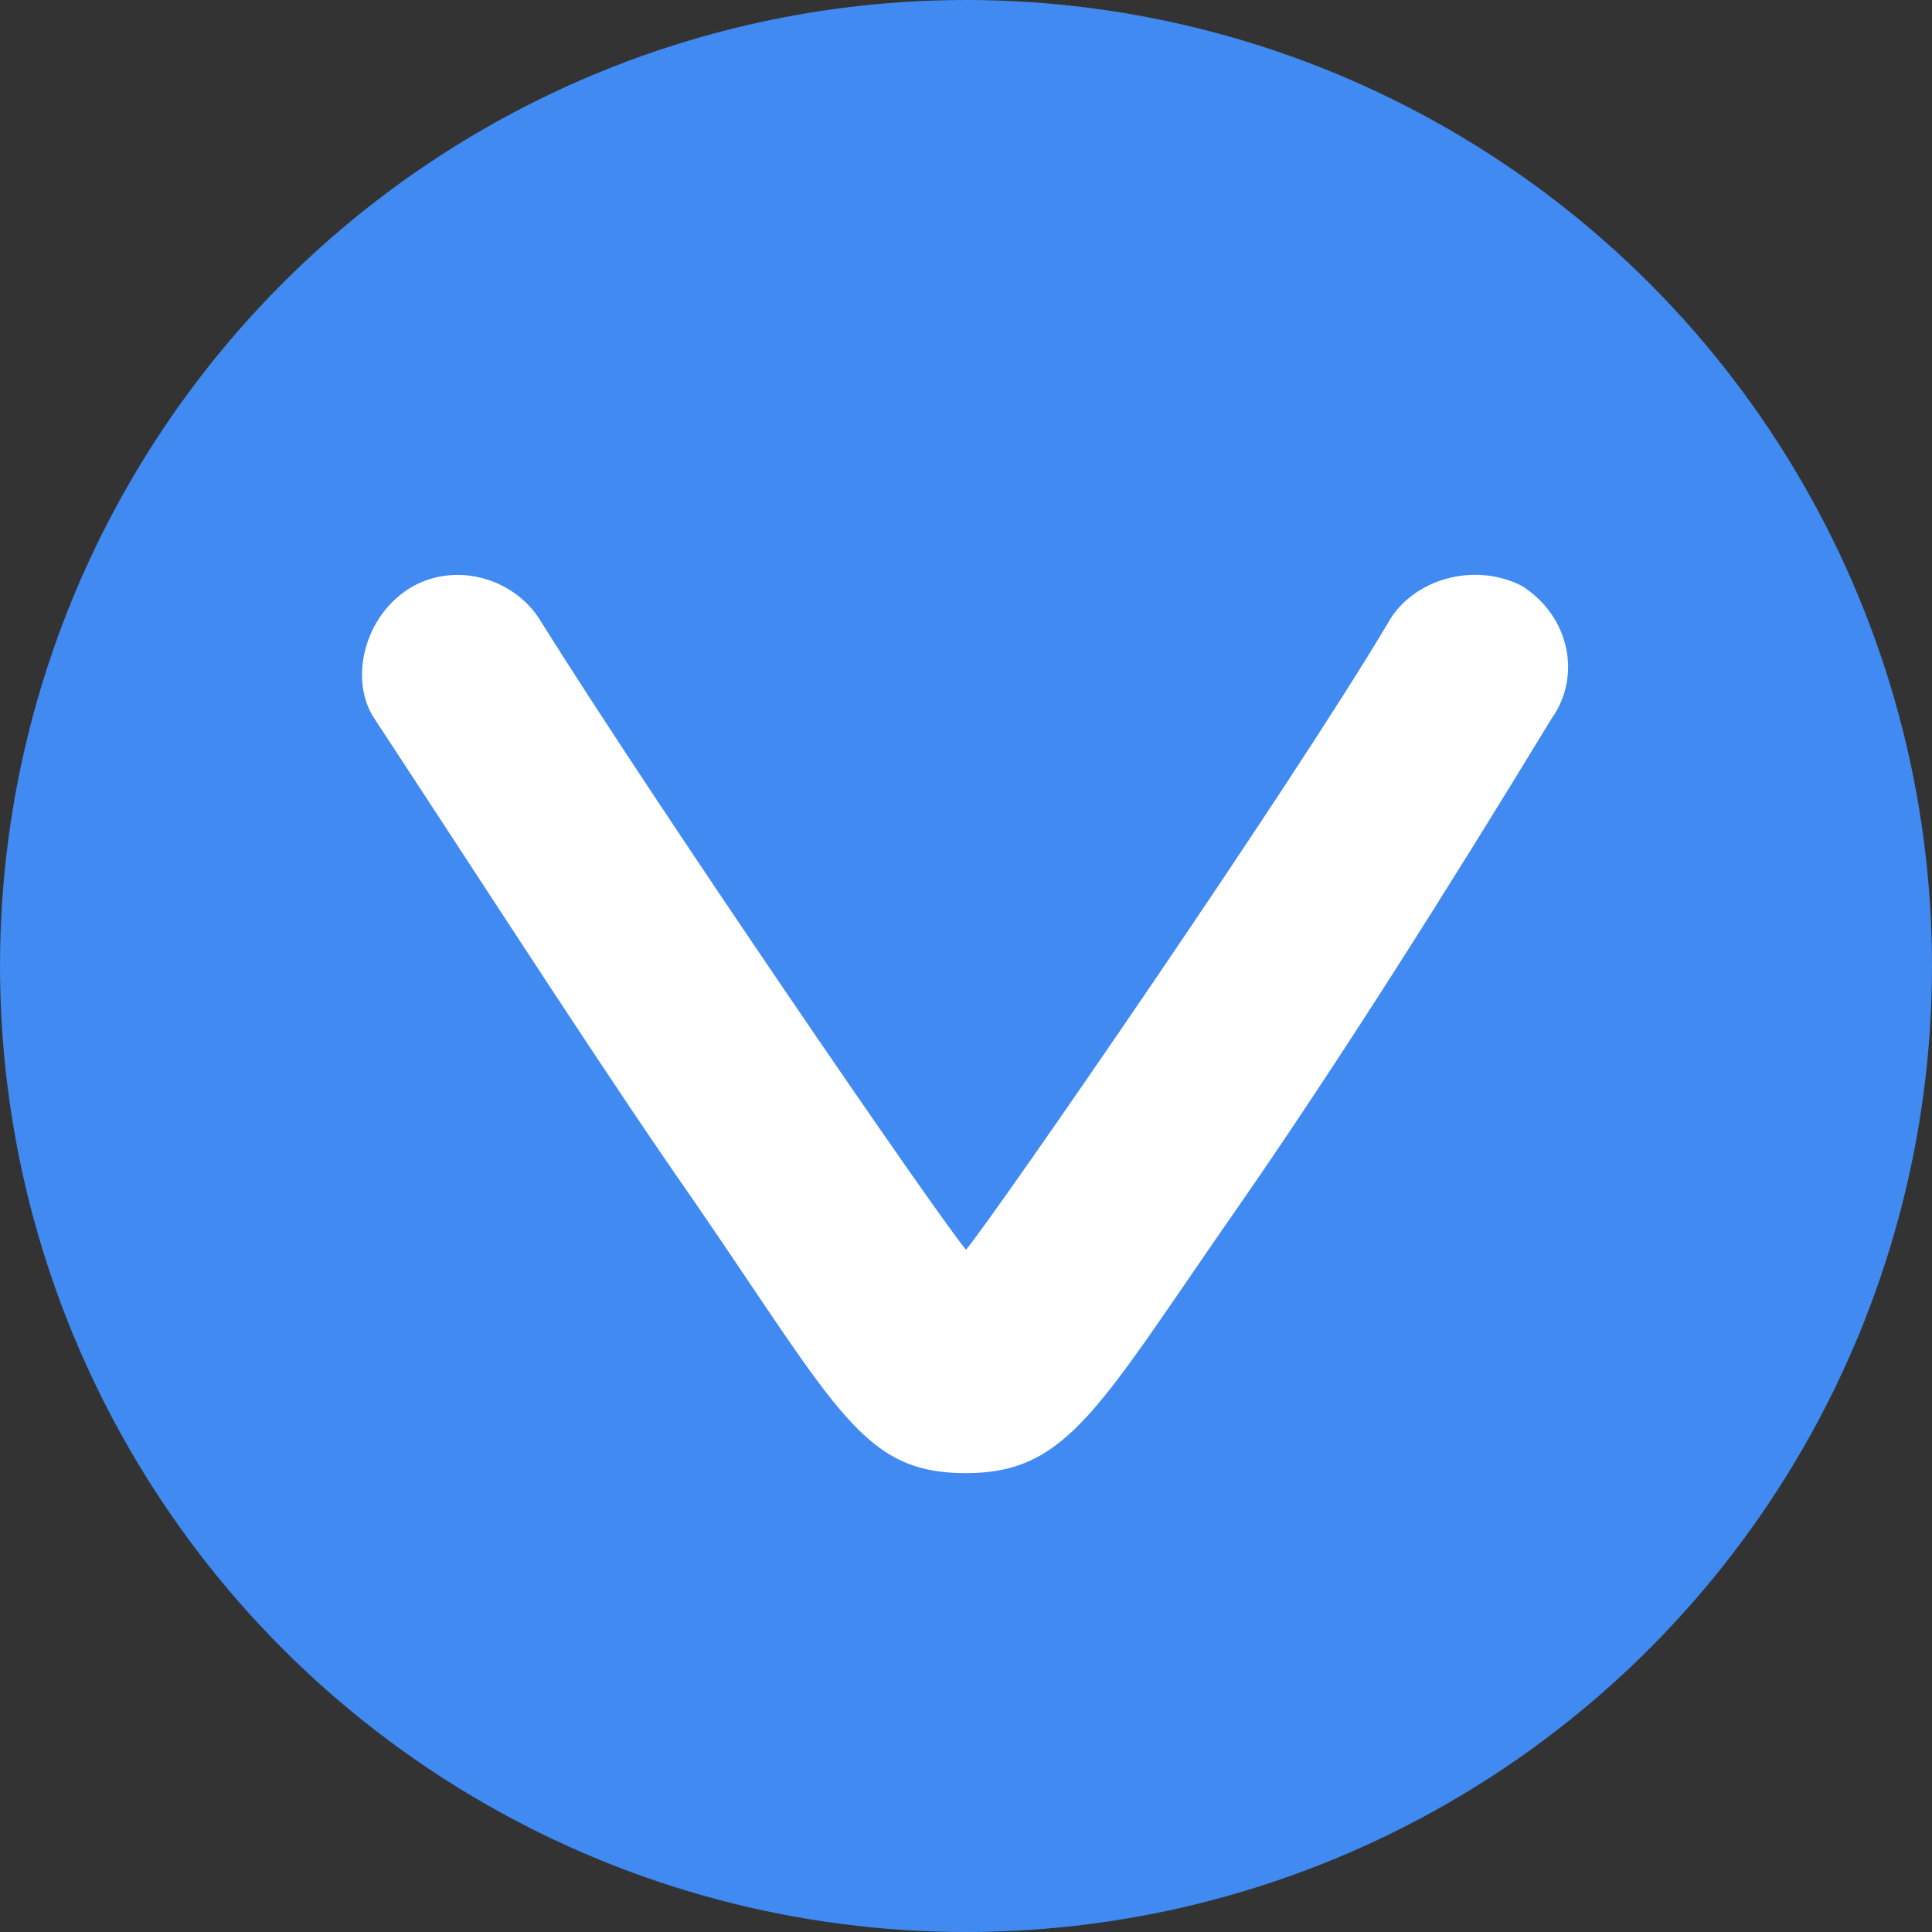 <svg enable-background="new 0 0 32 32" viewBox="0 0 32 32" xmlns="http://www.w3.org/2000/svg"><rect x="0" y="0" width="32" height="32" fill="#333333" stroke="none"/><circle clip-rule="evenodd" cx="16" cy="16" fill="#408af1" fill-rule="evenodd" r="16"/><path d="m23 10.3c.4-.7 1.4-1 2.2-.6.8.5 1 1.5.5 2.2-1.7 2.8-3.6 5.8-5.2 8.1-2.3 3.3-2.8 4.4-4.5 4.4s-2.1-1-4.5-4.5c-1.4-2-3.2-4.8-5.3-8-.4-.6-.2-1.6.5-2.1s1.7-.3 2.2.4c2 3.2 6.6 9.9 7.1 10.5.5-.6 5.4-7.7 7-10.4z" fill="#fff"/></svg>